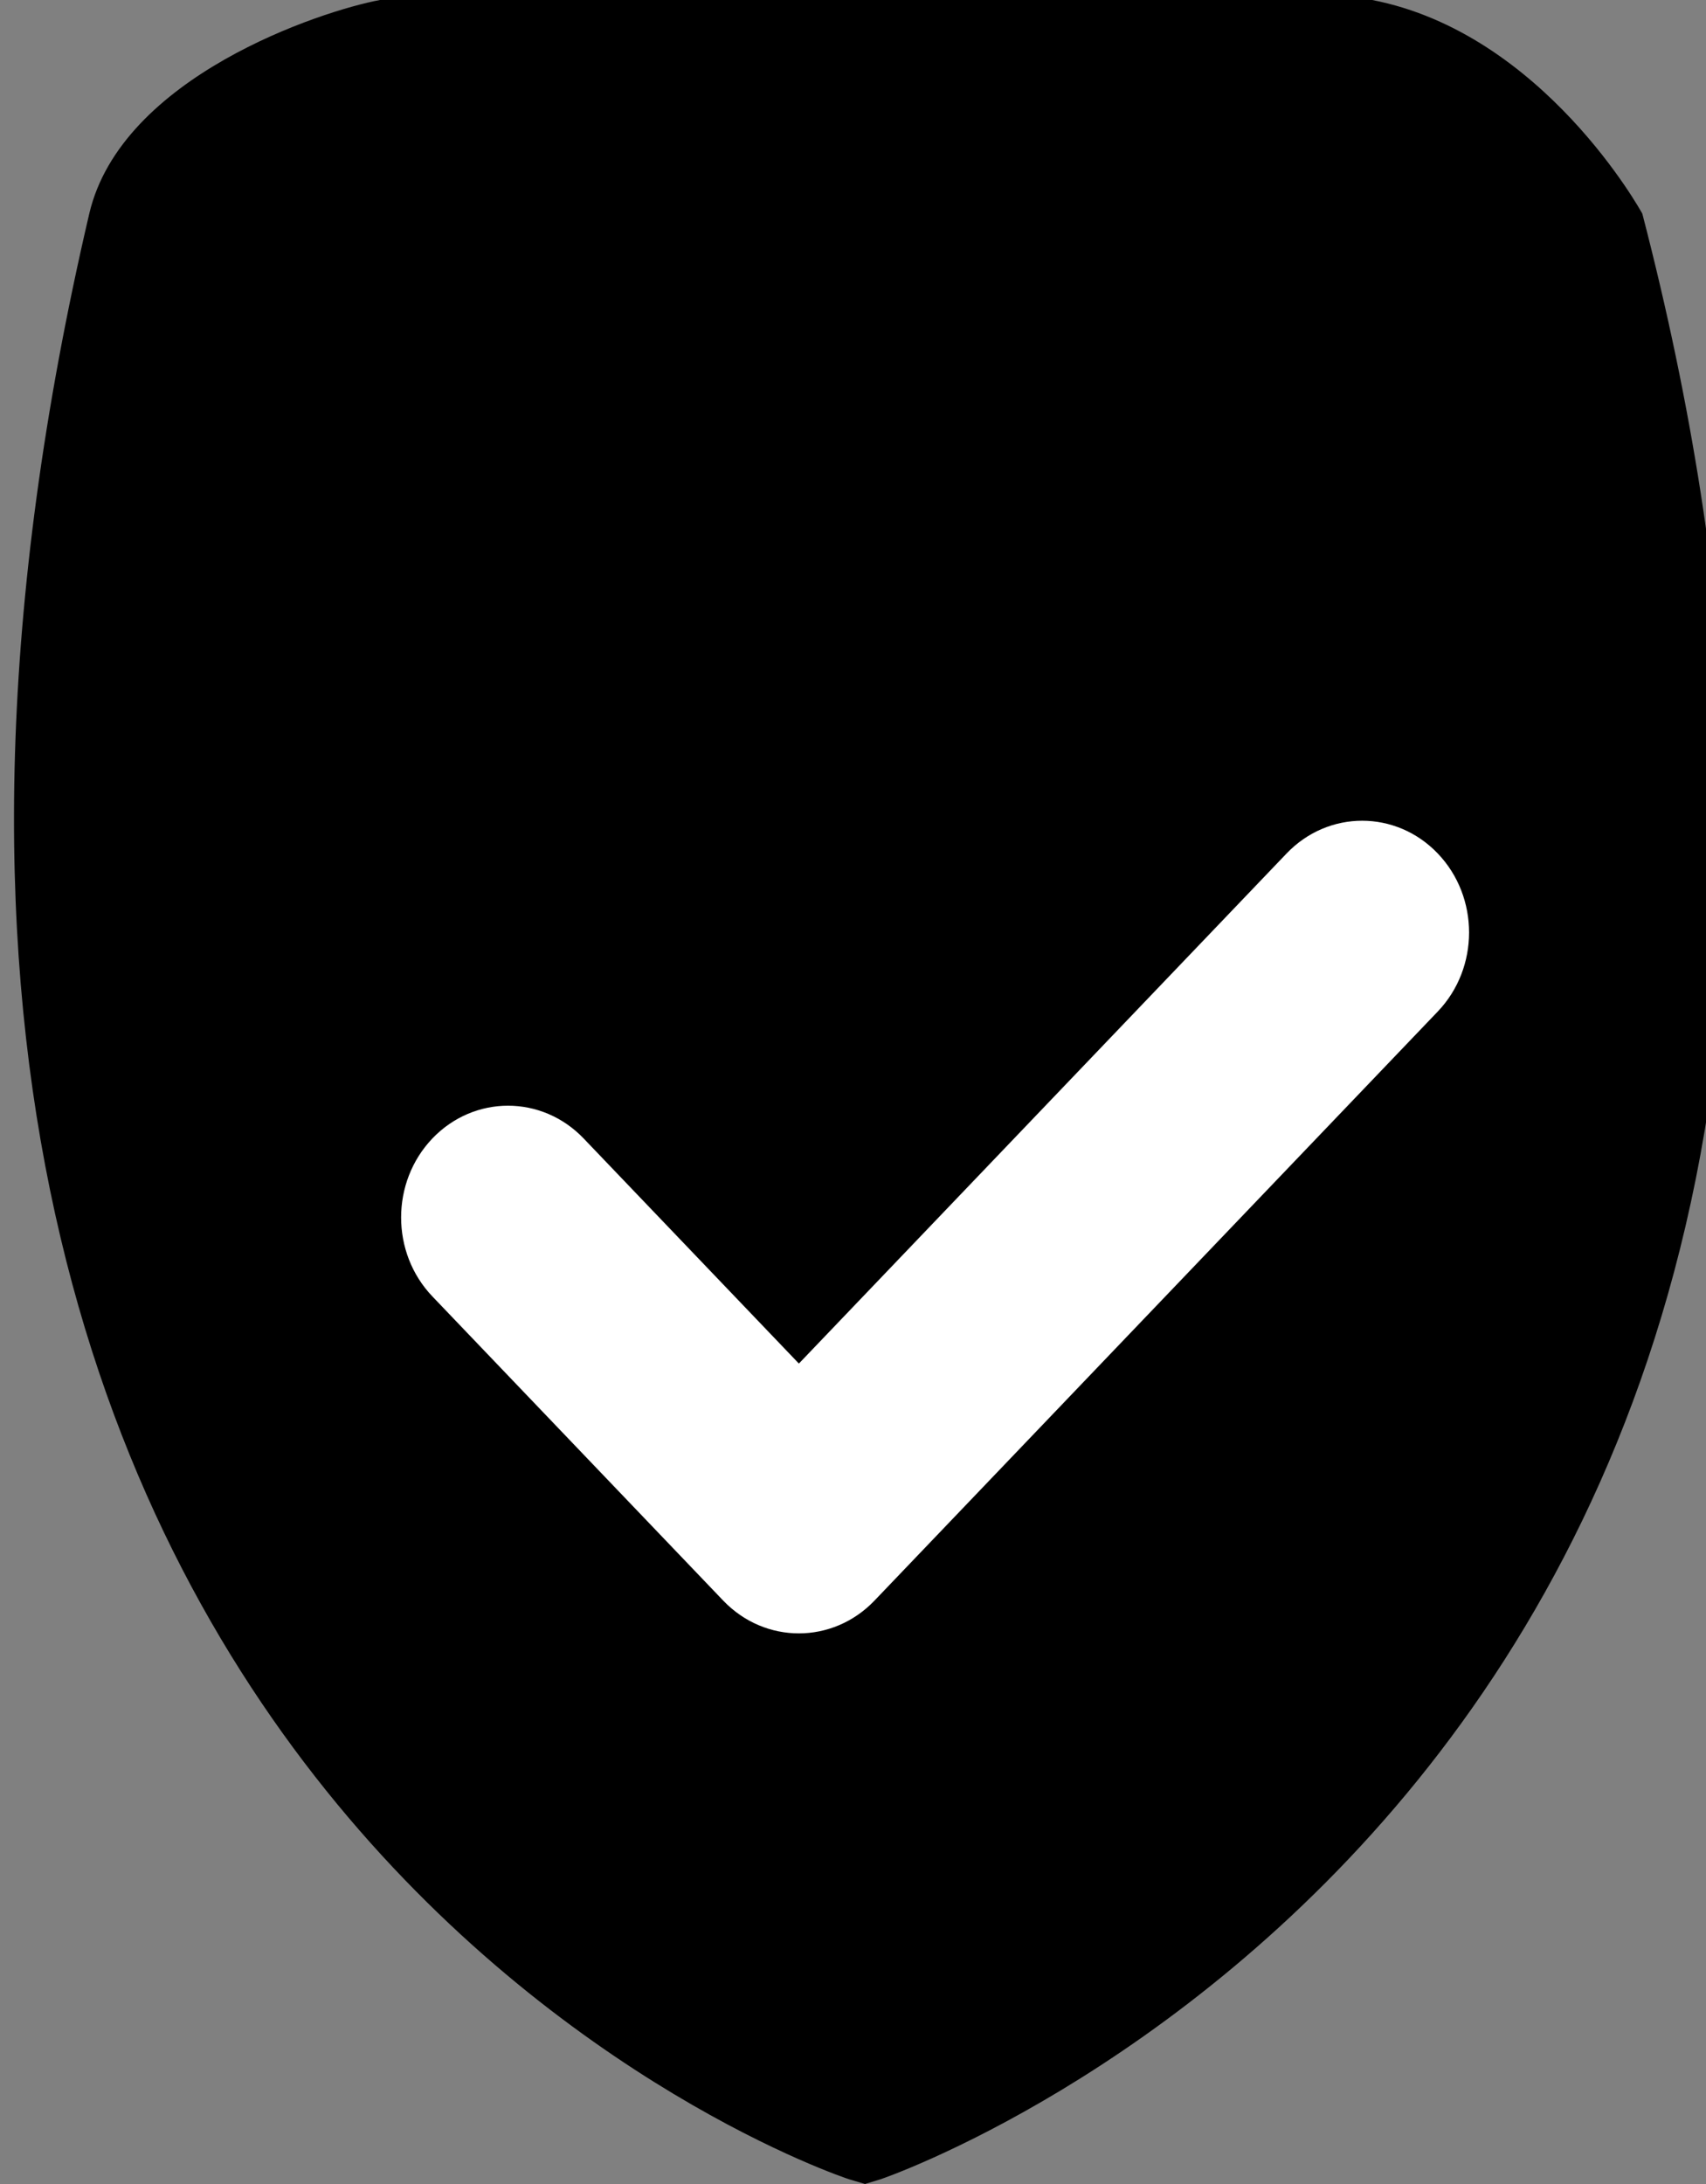 <?xml version="1.0" encoding="UTF-8" standalone="no"?>
<svg width="25px" height="32px" viewBox="0 0 25 32" version="1.1" xmlns="http://www.w3.org/2000/svg" xmlns:xlink="http://www.w3.org/1999/xlink" xmlns:sketch="http://www.bohemiancoding.com/sketch/ns">
    <rect x="0" y="0" width="25" height="32" fill="#808080" stroke="none"/>
    <!-- Generator: Sketch 3.0.3 (7891) - http://www.bohemiancoding.com/sketch -->
    <title>Untitled 2</title>
    <desc>Created with Sketch.</desc>
    <defs></defs>
    <g id="Page-1" stroke="none" stroke-width="1" fill="none" fill-rule="evenodd" sketch:type="MSPage">
        <g id="shield70" sketch:type="MSLayerGroup">
            <g id="Group" sketch:type="MSShapeGroup">
                <path d="M20.108,0 C21.355,0 5.657,0 5.568,0 C4.71,0.159 1.778,1.121 1.308,3.131 C-4.125,26.38 12.276,31.882 12.45,31.933 L12.676,32 L12.902,31.931 C13.074,31.878 30.005,25.988 24.067,3.131 C24.067,3.131 22.626,0.489 20.108,0 Z" id="Shape" fill="#000000"></path>
                <g id="check34" transform="translate(6, 12)" fill="#FFFFFF">
                    <path d="M15.069,2.821 L6.814,11.453 C6.202,12.092 5.211,12.092 4.599,11.453 L0.337,6.996 C-0.275,6.357 -0.275,5.32 0.337,4.68 C0.949,4.041 1.94,4.041 2.552,4.68 L5.707,7.979 L12.854,0.505 C13.466,-0.135 14.458,-0.134 15.069,0.505 C15.681,1.144 15.681,2.181 15.069,2.821 L15.069,2.821 Z" id="Shape"></path>
                </g>
            </g>
        </g>
    </g>
</svg>